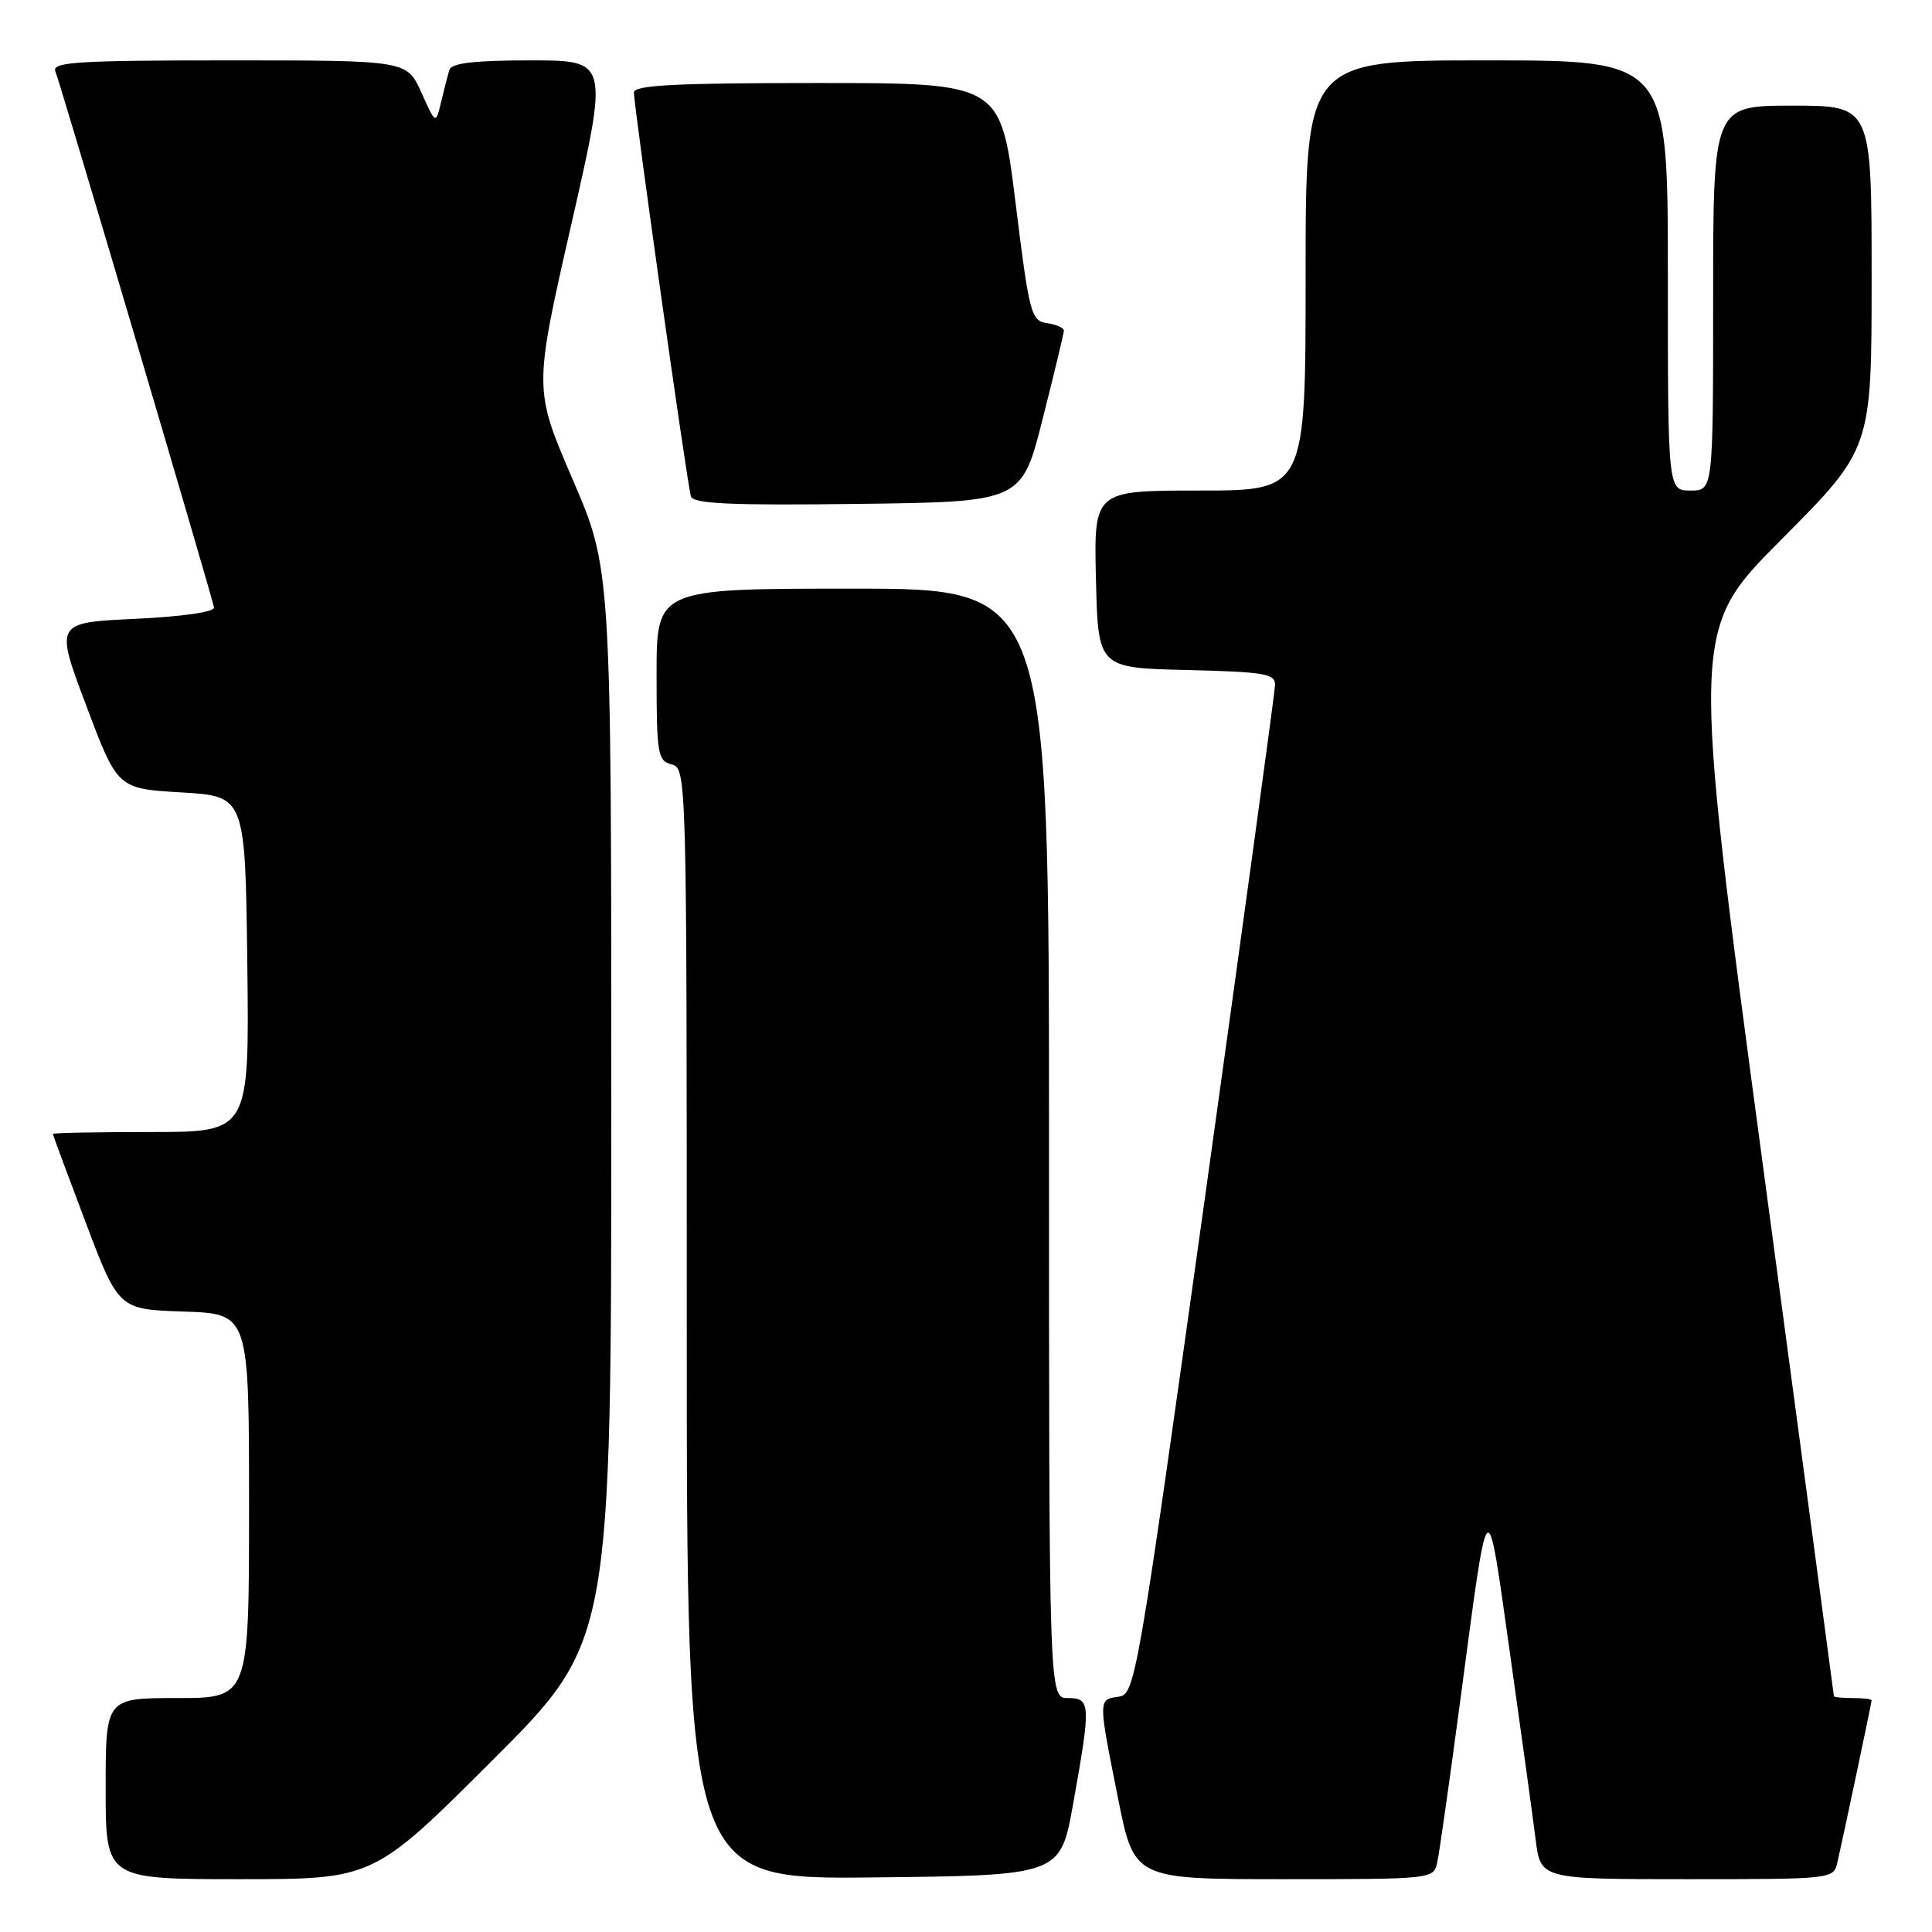 <?xml version="1.0" encoding="UTF-8" standalone="no"?>
<!DOCTYPE svg PUBLIC "-//W3C//DTD SVG 1.1//EN" "http://www.w3.org/Graphics/SVG/1.1/DTD/svg11.dtd" >
<svg xmlns="http://www.w3.org/2000/svg" xmlns:xlink="http://www.w3.org/1999/xlink" version="1.1" viewBox="0 0 256 256">
 <g >
 <path fill="currentColor"
d=" M 65.24 233.26 C 81.00 217.52 81.00 217.52 81.00 146.46 C 81.00 75.39 81.00 75.39 75.86 63.48 C 70.73 51.56 70.73 51.56 75.69 29.78 C 80.66 8.00 80.66 8.00 70.30 8.00 C 62.88 8.00 59.83 8.36 59.55 9.25 C 59.34 9.94 58.85 11.85 58.45 13.50 C 57.74 16.50 57.74 16.50 55.83 12.25 C 53.92 8.00 53.92 8.00 30.36 8.00 C 10.40 8.00 6.87 8.22 7.33 9.42 C 8.12 11.47 28.18 79.31 28.36 80.50 C 28.44 81.09 24.11 81.71 17.89 82.00 C 7.28 82.50 7.28 82.50 11.43 93.50 C 15.57 104.50 15.57 104.50 24.04 105.00 C 32.50 105.50 32.50 105.50 32.77 127.75 C 33.04 150.00 33.04 150.00 20.02 150.00 C 12.86 150.00 7.00 150.11 7.00 150.25 C 7.01 150.39 8.97 155.68 11.36 162.00 C 15.72 173.50 15.72 173.50 24.36 173.79 C 33.00 174.08 33.00 174.08 33.00 199.54 C 33.00 225.00 33.00 225.00 23.50 225.00 C 14.00 225.00 14.00 225.00 14.00 237.00 C 14.00 249.00 14.00 249.00 31.74 249.00 C 49.48 249.00 49.48 249.00 65.24 233.26 Z  M 142.20 239.00 C 144.57 225.77 144.53 225.00 141.50 225.00 C 139.00 225.00 139.00 225.00 139.00 151.50 C 139.00 78.00 139.00 78.00 113.00 78.00 C 87.00 78.00 87.00 78.00 87.00 89.38 C 87.00 99.93 87.15 100.81 89.00 101.29 C 90.98 101.81 91.00 102.65 91.00 175.42 C 91.00 249.03 91.00 249.03 115.75 248.77 C 140.50 248.50 140.50 248.50 142.20 239.00 Z  M 190.45 246.75 C 190.72 245.51 192.08 235.95 193.47 225.50 C 197.32 196.61 196.95 196.97 200.07 219.00 C 201.58 229.72 203.12 240.86 203.48 243.75 C 204.14 249.00 204.14 249.00 223.55 249.00 C 242.86 249.00 242.96 248.99 243.47 246.75 C 244.40 242.65 248.00 225.60 248.00 225.30 C 248.00 225.13 246.88 225.00 245.50 225.00 C 244.12 225.00 243.00 224.89 243.00 224.75 C 243.00 224.61 238.74 192.78 233.54 154.00 C 224.08 83.50 224.08 83.50 236.04 71.49 C 248.00 59.47 248.00 59.47 248.00 36.74 C 248.00 14.00 248.00 14.00 237.50 14.00 C 227.00 14.00 227.00 14.00 227.00 39.50 C 227.00 65.00 227.00 65.00 224.00 65.00 C 221.00 65.00 221.00 65.00 221.00 36.50 C 221.00 8.00 221.00 8.00 197.00 8.00 C 173.00 8.00 173.00 8.00 173.00 36.50 C 173.00 65.00 173.00 65.00 158.97 65.00 C 144.94 65.00 144.94 65.00 145.22 76.75 C 145.50 88.50 145.50 88.50 157.25 88.78 C 167.60 89.03 168.99 89.27 168.95 90.78 C 168.92 91.73 164.75 122.20 159.69 158.50 C 150.70 222.82 150.41 224.51 148.23 224.82 C 145.50 225.21 145.50 225.02 148.14 238.25 C 150.28 249.00 150.28 249.00 170.12 249.00 C 189.89 249.00 189.96 248.99 190.45 246.75 Z  M 138.16 55.50 C 139.69 49.45 140.96 44.19 140.97 43.82 C 140.99 43.45 139.99 43.00 138.75 42.82 C 136.62 42.52 136.39 41.64 134.55 26.75 C 132.59 11.00 132.59 11.00 108.30 11.00 C 89.53 11.00 84.00 11.28 84.00 12.25 C 83.99 14.08 91.07 64.28 91.55 65.77 C 91.86 66.76 96.81 66.98 113.66 66.77 C 135.38 66.50 135.38 66.50 138.16 55.50 Z "/>
</g>
</svg>